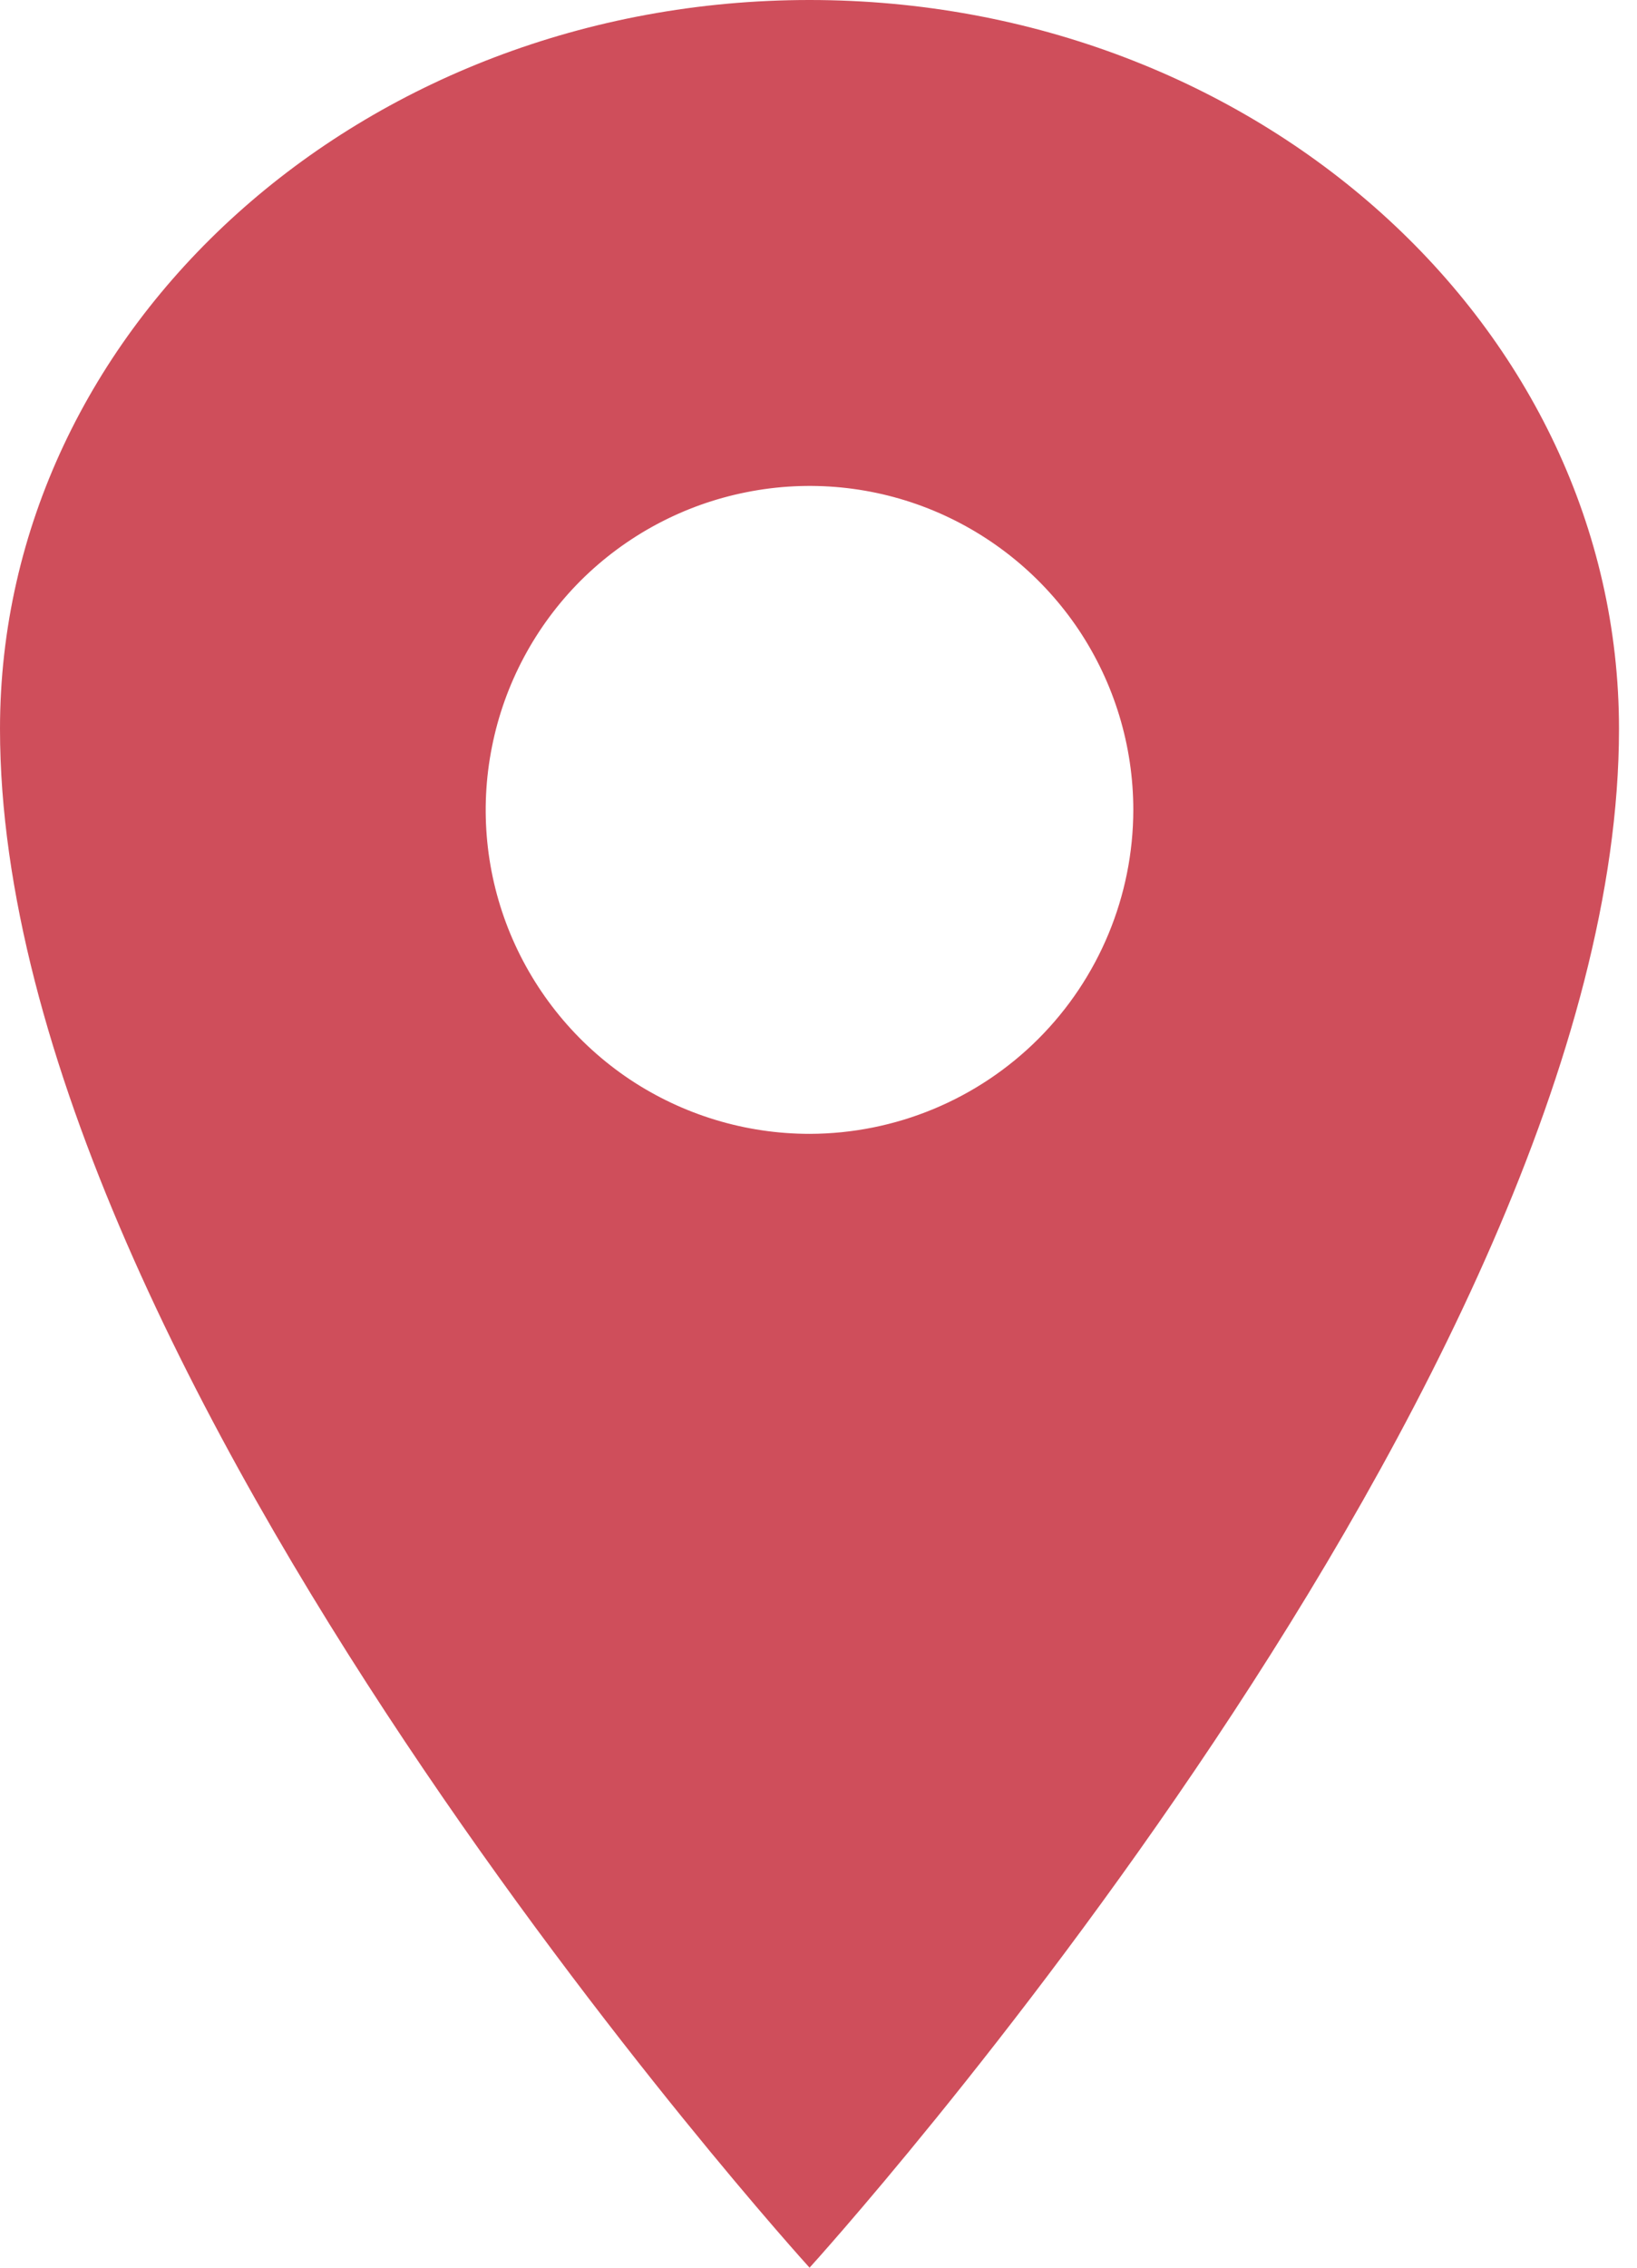 <svg width="13" height="18" viewBox="0 0 13 18" fill="none" xmlns="http://www.w3.org/2000/svg">
<path d="M6.429 0C2.88 0 0 2.592 0 5.786C0 10.929 6.429 18 6.429 18C6.429 18 12.857 10.929 12.857 5.786C12.857 2.592 9.978 0 6.429 0ZM6.429 9C5.92 9 5.423 8.849 5 8.567C4.577 8.284 4.248 7.882 4.053 7.413C3.858 6.943 3.807 6.426 3.907 5.927C4.006 5.428 4.251 4.97 4.61 4.61C4.97 4.251 5.428 4.006 5.927 3.907C6.426 3.807 6.943 3.858 7.413 4.053C7.882 4.248 8.284 4.577 8.567 5C8.849 5.423 9 5.92 9 6.429C8.999 7.11 8.728 7.764 8.246 8.246C7.764 8.728 7.11 8.999 6.429 9Z" fill="#CF4E5B"/>
</svg>
